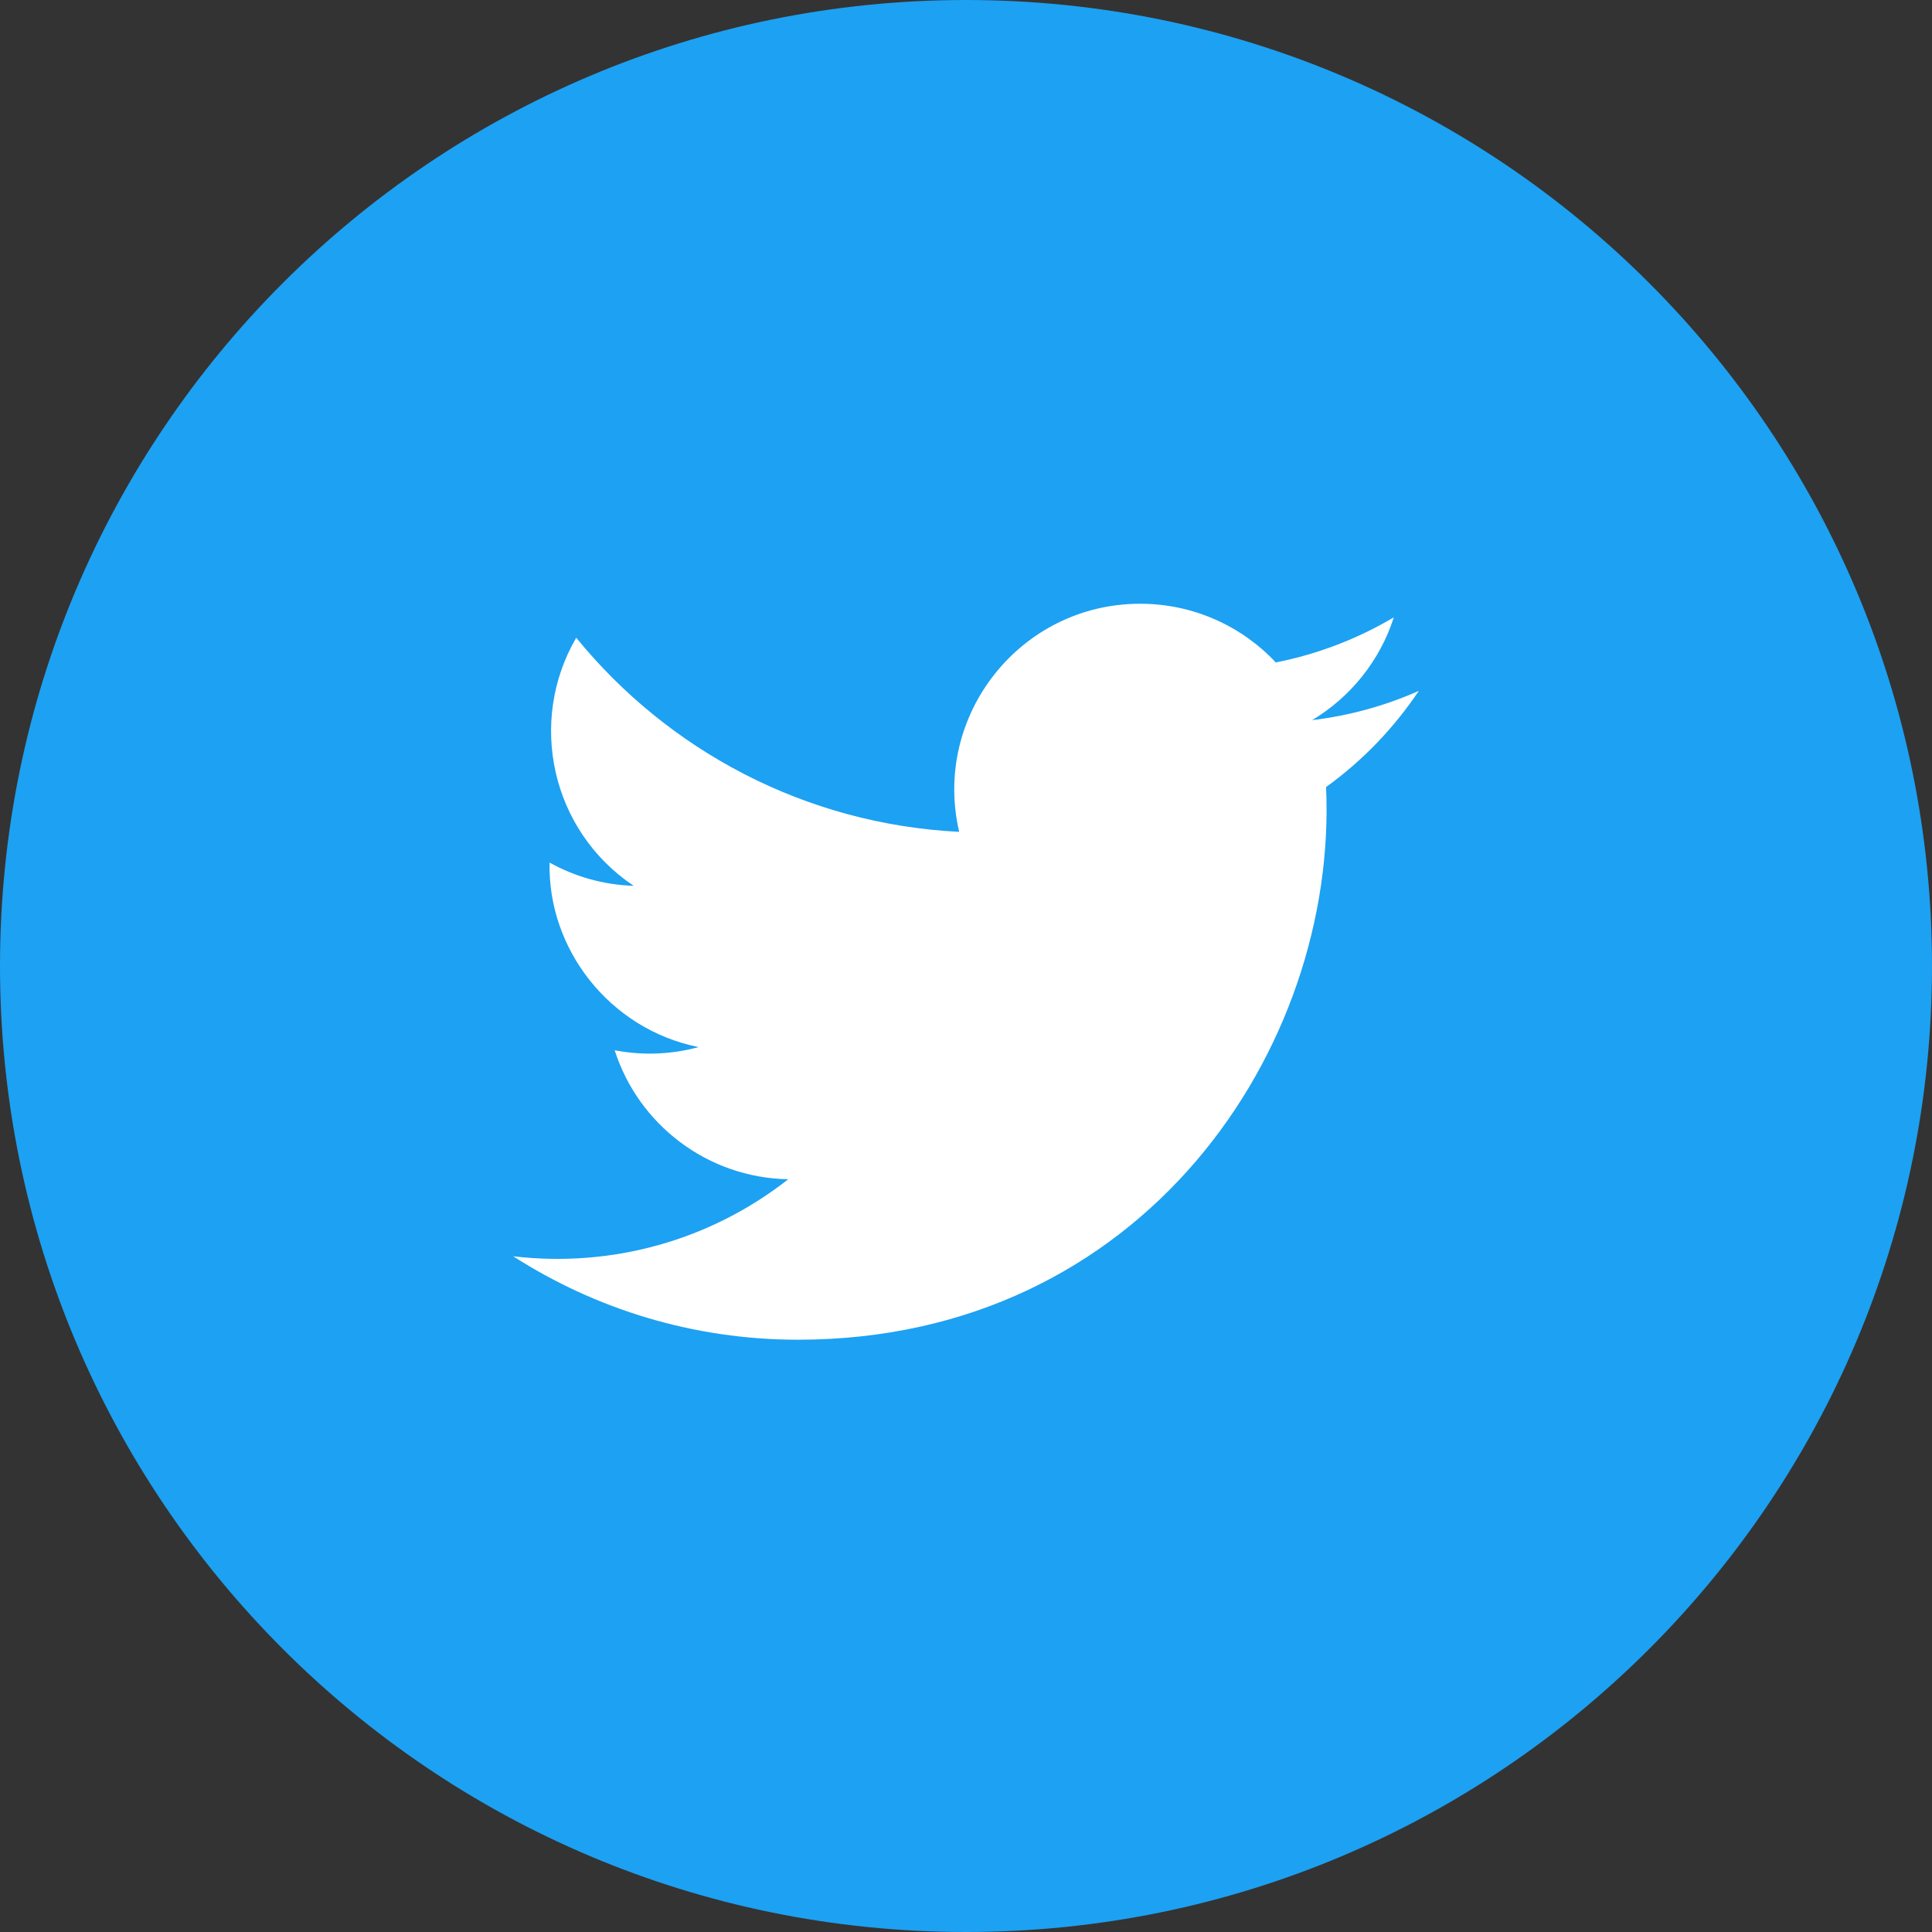 <svg width="32" height="32" viewBox="0 0 32 32" fill="none" xmlns="http://www.w3.org/2000/svg">
<rect x="0" y="0" width="32" height="32" fill="#333333" stroke="none"/>
<path d="M32 16C32 24.837 24.837 32 16 32C7.163 32 0 24.837 0 16C0 7.163 7.163 0 16 0C24.837 0 32 7.163 32 16Z" fill="#1DA1F2"/>
<path d="M23.5 11.443C22.948 11.688 22.355 11.853 21.733 11.928C22.368 11.547 22.856 10.944 23.086 10.225C22.491 10.578 21.832 10.834 21.131 10.972C20.571 10.374 19.77 10 18.885 10C16.898 10 15.438 11.854 15.887 13.778C13.33 13.65 11.062 12.425 9.544 10.563C8.738 11.946 9.126 13.756 10.496 14.672C9.992 14.656 9.518 14.518 9.103 14.287C9.069 15.713 10.091 17.046 11.571 17.343C11.138 17.461 10.664 17.488 10.181 17.396C10.572 18.618 11.709 19.508 13.056 19.532C11.762 20.547 10.133 21 8.5 20.808C9.862 21.681 11.48 22.19 13.217 22.19C18.931 22.19 22.159 17.364 21.964 13.036C22.566 12.602 23.087 12.06 23.5 11.443Z" fill="white"/>
</svg>
